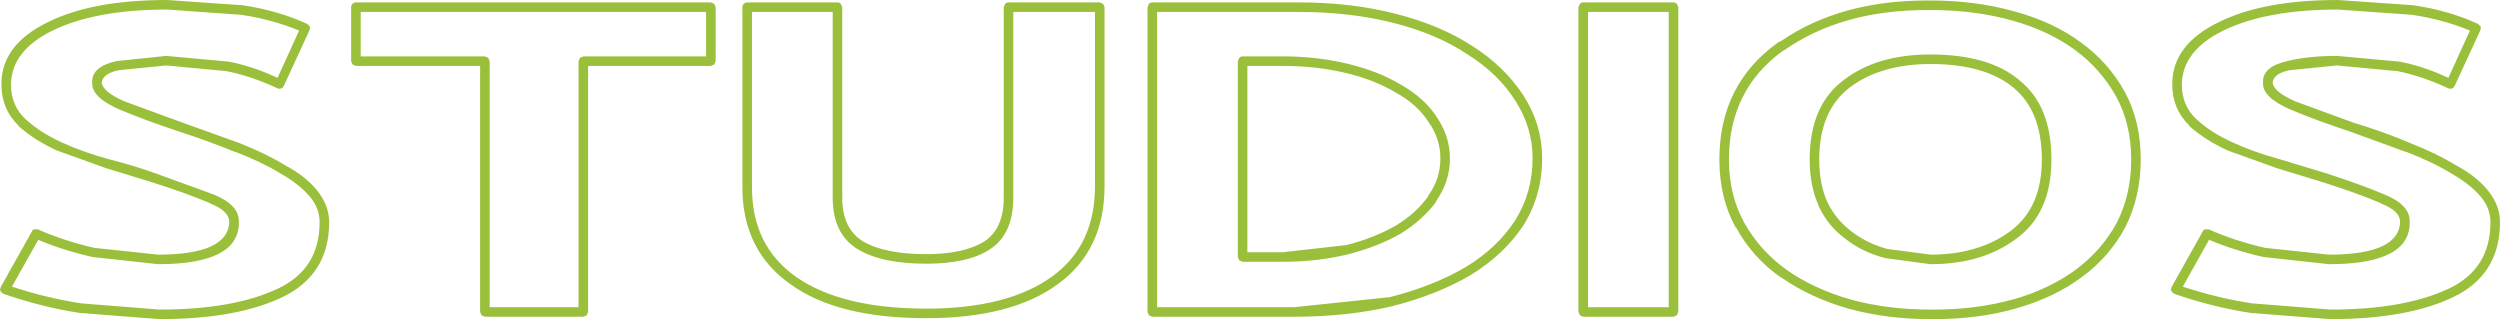 <?xml version="1.0" encoding="UTF-8" standalone="no"?>
<svg xmlns:ffdec="https://www.free-decompiler.com/flash" xmlns:xlink="http://www.w3.org/1999/xlink" ffdec:objectType="shape" height="33.4px" width="261.65px" xmlns="http://www.w3.org/2000/svg">
  <g transform="matrix(1.0, 0.0, 0.0, 1.0, -9.1, -62.7)">
    <path d="M26.5 69.55 L21.5 70.05 Q19.85 70.4 19.75 71.35 19.85 72.3 22.1 73.3 L28.25 75.55 34.1 77.65 Q36.9 78.75 38.95 80.0 41.1 81.15 42.3 82.65 43.55 84.2 43.55 85.95 43.55 91.45 38.65 93.8 33.85 96.1 25.8 96.1 L17.45 95.45 Q13.5 94.85 9.45 93.45 L9.2 93.25 9.1 93.0 9.2 92.7 12.45 86.9 Q12.5 86.75 12.7 86.7 L13.05 86.7 Q15.75 87.9 19.0 88.65 L19.05 88.65 25.65 89.35 Q33.0 89.35 33.1 85.9 33.05 84.75 31.1 84.0 L31.05 83.95 Q28.7 82.95 25.1 81.8 L20.2 80.3 15.05 78.45 Q12.65 77.35 11.0 75.85 L11.0 75.8 Q9.25 74.1 9.25 71.55 9.2 67.4 14.15 65.0 18.8 62.7 26.6 62.7 L34.5 63.25 Q38.2 63.8 41.25 65.2 L41.55 65.5 41.5 65.85 38.8 71.7 38.65 71.9 38.4 72.0 38.15 71.95 Q35.5 70.7 32.85 70.15 L26.5 69.55 M21.25 69.1 L26.5 68.55 33.05 69.15 Q35.6 69.65 38.15 70.85 L40.4 65.9 Q37.65 64.75 34.35 64.25 L26.6 63.7 Q19.1 63.7 14.6 65.9 10.3 68.0 10.25 71.55 10.25 73.7 11.7 75.1 13.25 76.55 15.45 77.55 17.7 78.6 20.45 79.35 23.2 80.05 25.4 80.85 L31.45 83.05 Q34.15 84.15 34.1 85.9 34.2 90.35 25.65 90.35 L18.8 89.6 Q15.7 88.9 13.1 87.8 L10.35 92.7 Q14.0 93.9 17.6 94.45 L25.8 95.1 Q33.55 95.1 38.2 92.9 42.55 90.85 42.55 85.95 42.55 84.5 41.55 83.3 40.4 81.95 38.45 80.85 36.5 79.65 33.75 78.6 L33.7 78.6 Q31.0 77.5 27.95 76.5 24.45 75.35 21.7 74.2 18.65 72.9 18.75 71.35 18.65 69.7 21.25 69.1 M143.35 68.6 Q147.0 68.6 150.25 69.4 153.35 70.15 155.7 71.55 158.1 72.9 159.45 74.9 L159.4 74.85 Q160.85 76.9 160.85 79.3 160.85 81.7 159.4 83.75 L159.45 83.75 Q158.1 85.65 155.7 87.15 153.35 88.5 150.25 89.3 147.0 90.1 143.35 90.1 L139.15 90.1 138.8 89.95 138.65 89.6 138.65 69.1 138.8 68.75 Q138.95 68.6 139.15 68.6 L143.35 68.6 M150.0 70.35 Q146.9 69.6 143.35 69.6 L139.65 69.6 139.65 89.1 143.35 89.1 150.0 88.35 Q152.95 87.6 155.2 86.3 157.4 84.95 158.6 83.2 L158.6 83.15 Q159.85 81.4 159.85 79.3 159.85 77.2 158.6 75.45 157.4 73.6 155.2 72.4 152.95 71.05 150.0 70.35 M96.25 63.95 L87.8 63.95 87.8 82.3 Q87.8 88.45 92.45 91.7 97.2 95.0 106.05 95.0 114.55 95.0 119.2 91.65 123.7 88.4 123.7 82.2 L123.7 63.95 115.15 63.95 115.15 83.4 Q115.15 87.2 112.7 88.8 110.4 90.3 106.05 90.3 101.4 90.3 98.9 88.8 96.25 87.2 96.25 83.4 L96.25 63.95 M83.5 62.95 L83.85 63.1 84.0 63.45 84.0 69.1 83.85 69.45 83.5 69.6 70.65 69.6 70.65 95.35 70.5 95.7 70.15 95.85 59.85 95.85 59.5 95.7 59.35 95.35 59.35 69.6 46.35 69.6 46.0 69.45 45.85 69.1 45.85 63.45 Q45.85 63.25 46.0 63.1 46.15 62.95 46.35 62.95 L83.5 62.95 M83.0 68.6 L83.0 63.95 46.85 63.95 46.85 68.6 59.85 68.6 60.2 68.75 60.35 69.1 60.35 94.85 69.65 94.85 69.65 69.1 69.8 68.75 70.15 68.6 83.0 68.6 M114.3 63.1 Q114.45 62.95 114.65 62.95 L124.2 62.95 124.55 63.1 124.7 63.45 124.7 82.2 Q124.7 88.9 119.8 92.45 114.95 96.0 106.05 96.0 96.8 96.0 91.9 92.5 86.8 88.95 86.8 82.3 L86.8 63.45 Q86.8 63.25 86.95 63.1 87.1 62.95 87.3 62.95 L96.75 62.95 Q96.95 62.95 97.1 63.1 L97.25 63.45 97.25 83.4 Q97.25 86.6 99.4 87.95 101.7 89.3 106.05 89.3 110.0 89.3 112.15 87.95 114.15 86.6 114.15 83.4 L114.15 63.45 114.3 63.1 M175.3 94.85 L183.75 94.85 183.75 63.95 175.3 63.95 175.3 94.85 M199.45 84.25 Q198.5 82.15 198.5 79.4 198.5 73.7 202.1 71.05 205.55 68.4 211.15 68.4 217.2 68.4 220.4 71.05 L220.45 71.1 Q223.8 73.75 223.8 79.4 223.8 85.05 220.1 87.7 216.55 90.35 211.15 90.35 L206.3 89.7 206.35 89.7 Q203.95 89.05 202.25 87.7 200.45 86.4 199.45 84.3 L199.45 84.25 M199.5 79.4 Q199.5 81.95 200.35 83.85 201.25 85.7 202.85 86.9 204.45 88.15 206.6 88.75 L211.15 89.35 Q216.15 89.35 219.5 86.9 222.8 84.45 222.8 79.4 222.8 74.3 219.8 71.85 216.8 69.4 211.15 69.4 205.95 69.4 202.7 71.85 199.5 74.3 199.5 79.4 M163.25 67.55 Q166.6 69.7 168.55 72.7 170.5 75.75 170.5 79.25 170.5 83.2 168.5 86.35 166.5 89.35 163.0 91.5 159.5 93.55 154.8 94.75 150.1 95.85 144.55 95.85 L129.7 95.85 129.35 95.7 129.2 95.35 129.2 63.45 129.35 63.1 Q129.5 62.95 129.7 62.95 L145.0 62.95 Q150.55 62.95 155.2 64.15 159.9 65.35 163.25 67.55 M167.7 73.25 Q165.9 70.4 162.7 68.4 159.5 66.25 154.95 65.1 150.45 63.95 145.0 63.95 L130.2 63.95 130.2 94.85 144.55 94.85 154.55 93.8 Q159.1 92.65 162.5 90.65 165.8 88.65 167.65 85.8 169.5 82.9 169.5 79.25 169.5 76.05 167.7 73.25 M195.85 67.95 L195.65 68.05 Q190.05 72.15 190.05 79.4 190.05 83.1 191.65 86.0 193.3 88.95 196.1 90.95 198.95 92.95 202.8 94.05 206.65 95.1 211.15 95.1 L211.5 95.1 Q216.05 95.1 219.9 94.0 L219.95 94.0 Q223.7 92.9 226.45 90.85 229.1 88.85 230.65 86.0 232.15 83.05 232.15 79.4 232.15 75.7 230.6 72.85 229.0 69.95 226.3 67.95 223.5 65.9 219.7 64.85 215.8 63.75 211.15 63.75 L210.8 63.75 Q201.85 63.75 195.85 67.95 M195.25 67.1 L195.5 67.0 Q201.7 62.75 210.8 62.75 L211.15 62.75 Q215.9 62.75 219.95 63.9 224.0 65.0 226.9 67.15 229.8 69.25 231.5 72.35 233.15 75.4 233.15 79.4 233.15 83.25 231.55 86.45 229.9 89.55 227.05 91.65 224.2 93.8 220.2 94.95 216.25 96.1 211.5 96.1 L211.15 96.1 Q206.55 96.1 202.55 95.0 198.55 93.85 195.55 91.75 L195.5 91.75 Q192.5 89.65 190.8 86.5 L190.75 86.5 Q189.05 83.4 189.05 79.4 189.05 71.5 195.25 67.1 M184.25 62.95 Q184.45 62.95 184.6 63.1 L184.75 63.45 184.75 95.35 184.6 95.7 184.25 95.85 174.8 95.85 174.45 95.7 174.3 95.35 174.3 63.45 174.45 63.1 Q174.6 62.95 174.8 62.95 L184.25 62.95 M265.35 70.85 L267.6 65.9 Q264.85 64.75 261.55 64.25 L253.8 63.7 Q246.3 63.7 241.8 65.9 237.5 68.0 237.45 71.55 237.45 73.7 238.9 75.1 240.45 76.55 242.65 77.55 244.9 78.6 247.65 79.35 L252.6 80.85 Q256.3 82.05 258.65 83.05 261.35 84.15 261.3 85.9 261.4 90.35 252.85 90.35 L246.0 89.6 Q242.9 88.9 240.3 87.8 L237.55 92.7 Q241.2 93.9 244.8 94.45 L253.0 95.1 Q260.75 95.1 265.4 92.9 269.75 90.85 269.75 85.95 269.75 84.5 268.75 83.3 267.6 81.95 265.65 80.85 263.7 79.65 260.95 78.6 L260.9 78.6 255.15 76.5 Q251.65 75.35 248.9 74.2 245.85 72.9 245.95 71.35 245.85 69.7 248.45 69.1 250.65 68.55 253.7 68.55 L260.25 69.15 Q262.8 69.65 265.35 70.85 M268.7 65.85 L266.0 71.7 265.85 71.9 265.6 72.0 265.35 71.95 Q262.7 70.7 260.05 70.15 L253.7 69.55 248.7 70.05 Q247.05 70.4 246.95 71.35 247.05 72.3 249.3 73.3 L255.45 75.55 Q258.6 76.5 261.3 77.65 264.1 78.75 266.15 80.0 268.3 81.15 269.5 82.65 270.75 84.2 270.75 85.95 270.75 91.45 265.85 93.8 261.05 96.1 253.0 96.1 L244.65 95.45 Q240.7 94.85 236.65 93.45 L236.4 93.25 236.3 93.0 236.4 92.7 239.65 86.9 Q239.7 86.75 239.9 86.7 L240.25 86.7 Q242.95 87.9 246.2 88.65 L246.25 88.65 252.85 89.35 Q260.2 89.35 260.3 85.9 260.25 84.75 258.3 84.0 L258.25 83.95 Q255.9 82.95 252.3 81.8 L247.4 80.3 242.25 78.45 Q239.85 77.35 238.2 75.85 L238.2 75.8 Q236.45 74.1 236.45 71.55 236.4 67.4 241.35 65.0 246.0 62.7 253.8 62.7 L261.7 63.25 Q265.4 63.8 268.45 65.2 L268.75 65.5 268.7 65.85" fill="#9abf3b" fill-rule="evenodd" stroke="none"/>
  </g>
</svg>
